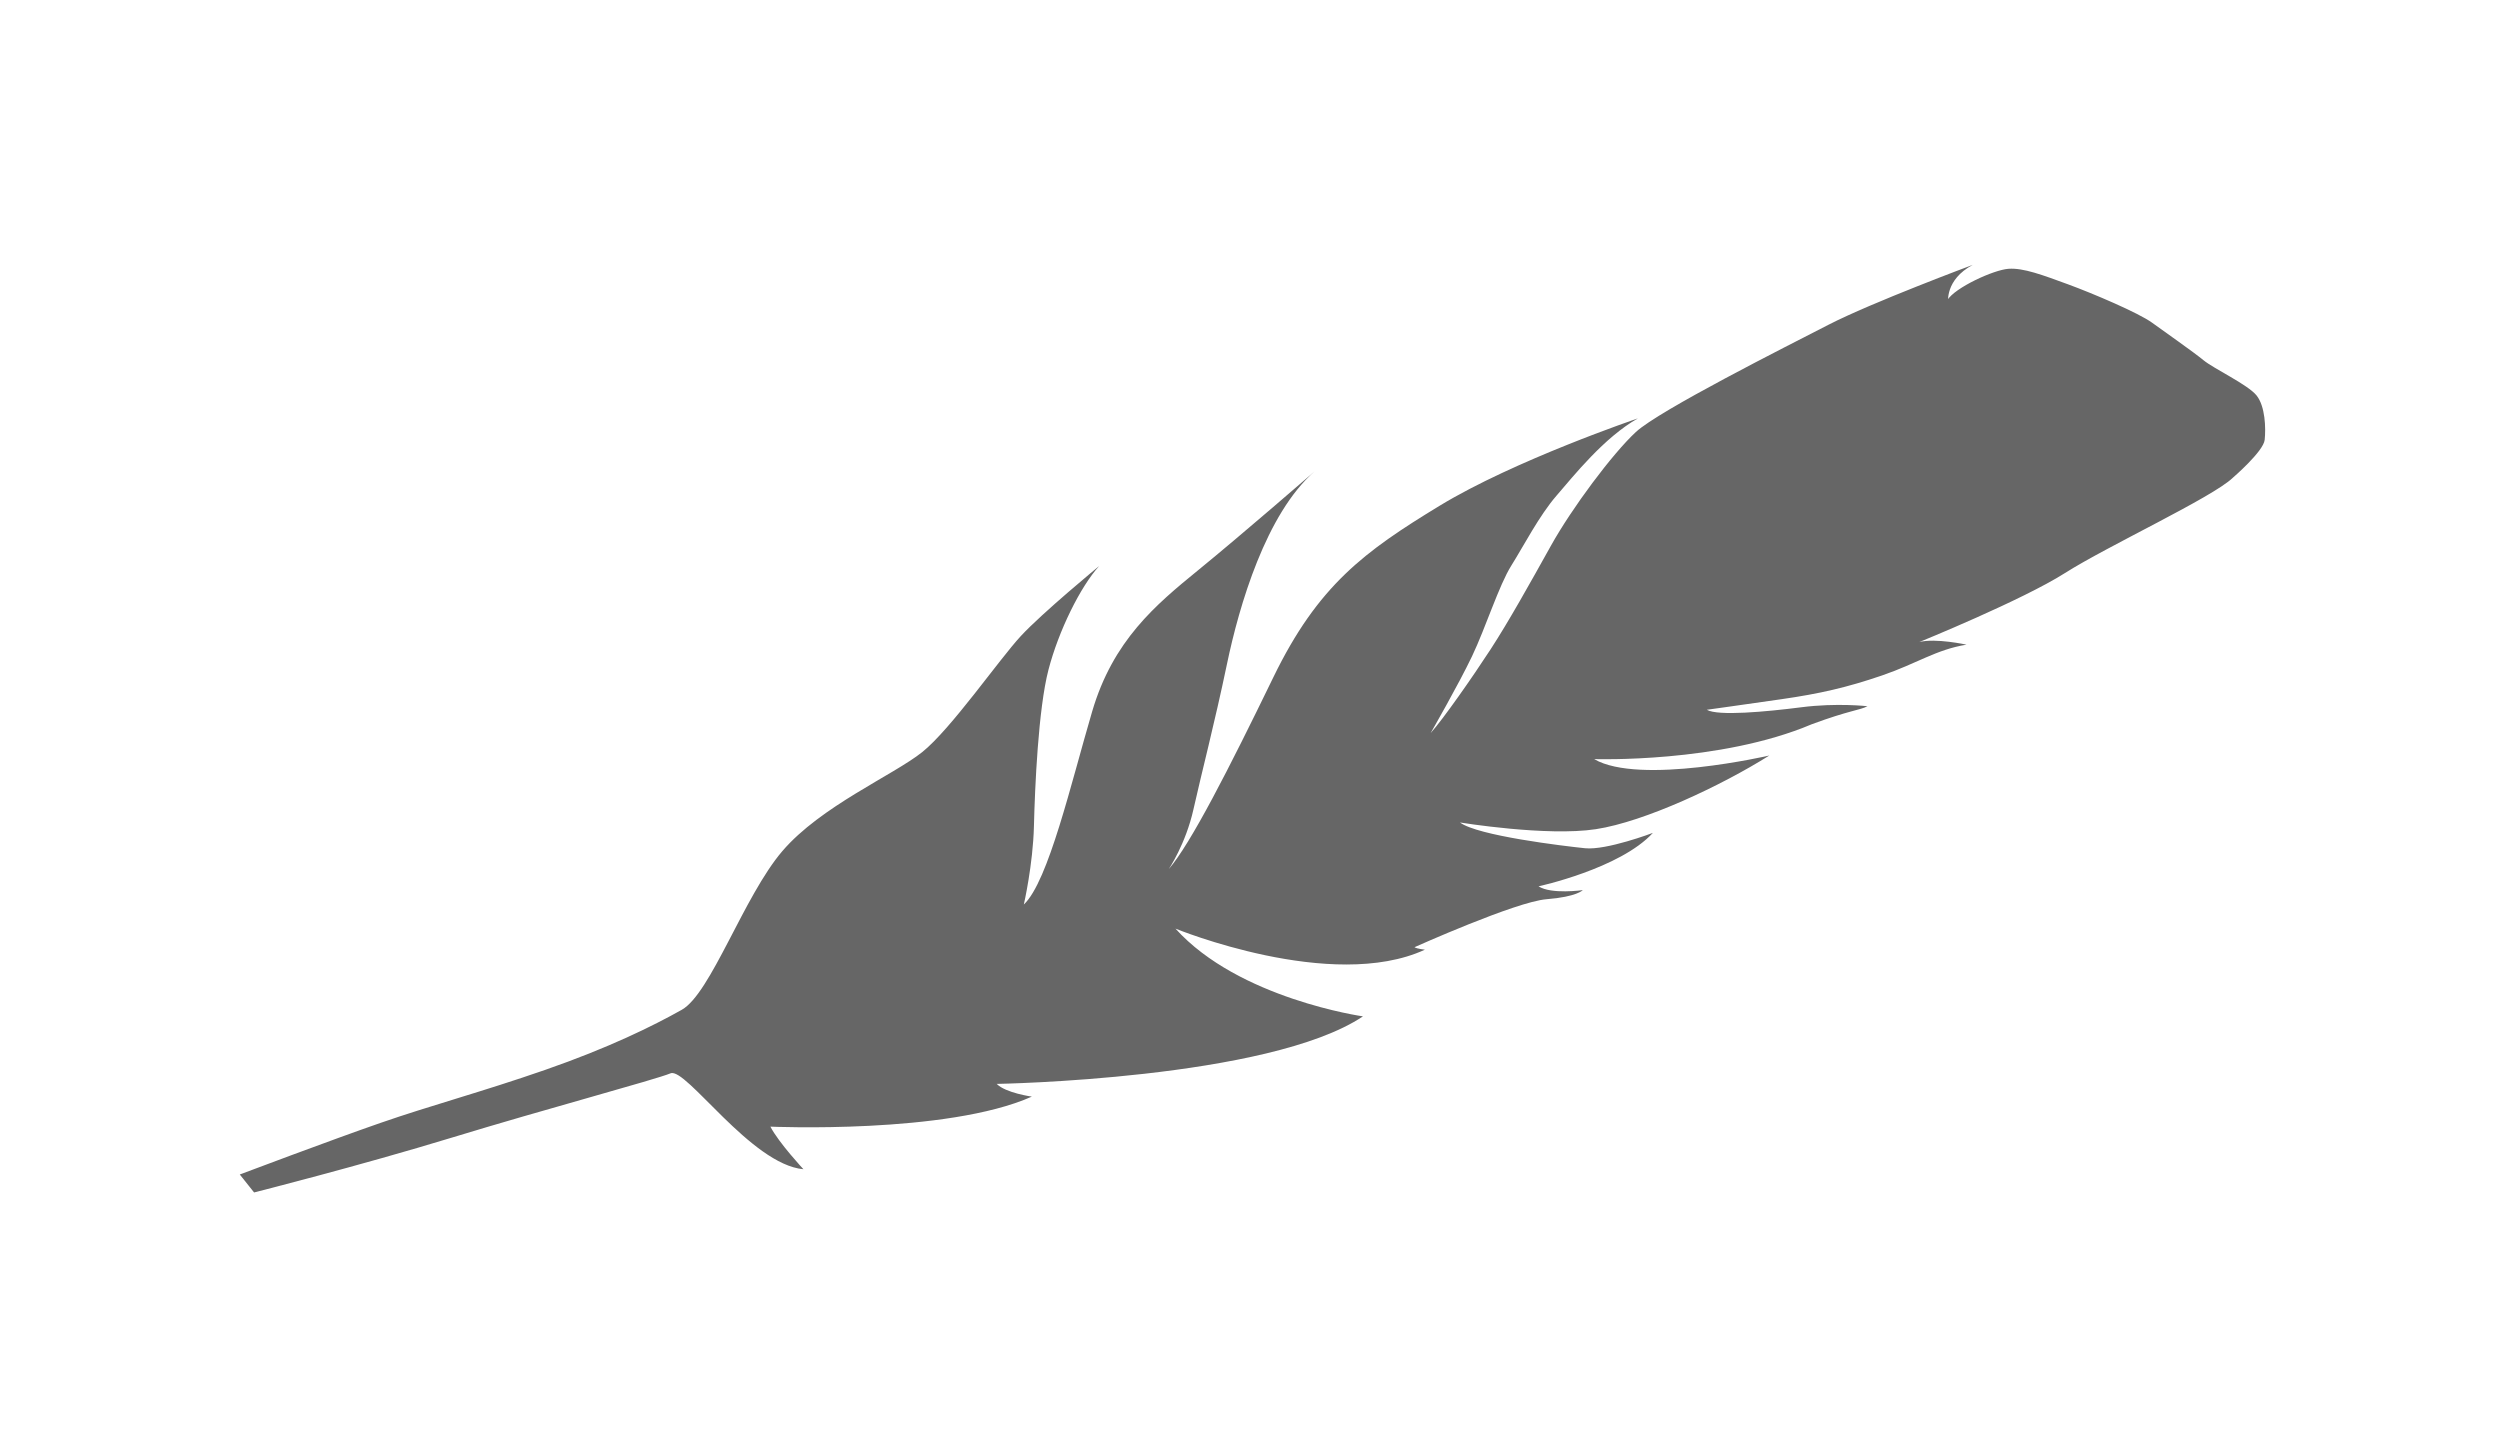 <svg version="1.1" id="Layer_1" xmlns="http://www.w3.org/2000/svg"
	xmlns:xlink="http://www.w3.org/1999/xlink" x="0px" y="0px"
	width="179.71px" height="102.899px" viewBox="0 0 179.71 102.899"
	enable-background="new 0 0 179.71 102.899"
	xml:space="preserve">
<path fill="#666" d="M160.496,34.35c0,0,2.217-1.901,2.299-2.735c0.087-0.832,0.044-2.409-0.587-3.191
	c-0.631-0.781-3.065-1.916-3.811-2.529c-0.744-0.611-2.73-1.995-3.697-2.698s-4.246-2.102-6.054-2.763
	c-1.809-0.661-3.193-1.189-4.266-1.112c-1.072,0.076-3.856,1.355-4.4,2.255c-0.547,0.902,0.065,0.157,0.065,0.157
	s-0.243-1.616,1.765-2.695c0,0-7.279,2.714-10.362,4.302c-3.083,1.586-12.169,6.155-13.854,7.712
	c-1.684,1.559-4.6,5.469-6.111,8.182c-1.512,2.714-3.023,5.426-4.334,7.443c-1.312,2.016-3.429,5.044-4.312,6.021
	c0,0,1.997-3.466,2.981-5.53c0.982-2.065,1.934-5.097,2.819-6.508s2.006-3.593,3.25-5.03c1.243-1.437,3.418-4.179,5.853-5.558
	c0,0-8.874,3.009-14.262,6.287c-5.388,3.279-8.732,5.712-11.942,12.32c-3.208,6.607-5.946,11.977-7.523,13.797
	c0,0,1.218-1.795,1.777-4.297c0.556-2.5,1.527-6.216,2.41-10.447c0.88-4.23,2.817-10.802,6.282-13.834c0,0-5.277,4.582-8.348,7.084
	c-3.071,2.503-6.123,5.057-7.624,10.158c-1.503,5.102-3.147,12.227-4.913,13.879c0,0,0.657-2.848,0.727-5.637
	c0.069-2.791,0.312-8.413,1.043-11.231c0.733-2.819,2.301-5.985,3.649-7.467c0,0-4.071,3.347-5.637,5.04
	c-1.568,1.694-5.017,6.684-7.089,8.342c-2.073,1.656-7.285,3.882-10.052,7.115c-2.768,3.235-5.139,10.232-7.229,11.406
	c-2.09,1.174-5.248,2.73-9.804,4.314c-4.556,1.585-8.26,2.568-11.85,3.816c-3.594,1.246-10.118,3.709-10.118,3.709l1.028,1.291
	c0,0,7.549-1.908,14.248-3.951c6.697-2.045,14.593-4.156,15.692-4.613c1.099-0.456,5.788,6.555,9.55,6.895
	c0,0-1.772-1.902-2.376-3.062c0,0,12.686,0.562,18.796-2.158c0,0-1.886-0.26-2.526-0.914c0,0,19.557-0.326,26.327-4.855
	c0,0-8.93-1.262-13.477-6.307c0,0,11.235,4.6,17.93,1.514c0,0-0.582-0.064-0.749-0.178c0,0,7.291-3.273,9.488-3.449
	c2.195-0.176,2.61-0.655,2.61-0.655s-2.256,0.323-3.182-0.273c0,0,5.855-1.265,8.222-3.842c0,0-3.34,1.265-4.878,1.104
	c-1.54-0.16-7.736-0.9-8.989-1.851c0,0,6.252,1.022,9.77,0.481c3.52-0.539,9.009-3.125,12.465-5.295c0,0-9.347,2.162-12.592,0.258
	c0,0,9.021,0.304,15.646-2.507c2.713-1.004,3.447-1.002,4.003-1.294c0,0-2.192-0.254-4.755,0.074
	c-2.564,0.328-5.991,0.645-6.796,0.181c0,0,2.667-0.37,5.388-0.764c2.721-0.392,4.681-0.838,7.205-1.702
	c2.526-0.865,3.892-1.861,6.077-2.215c0,0-2.228-0.488-3.391-0.188c0,0,7.4-3.01,10.459-4.955
	C151.489,39.253,159.057,35.745,160.496,34.35"/>
</svg>